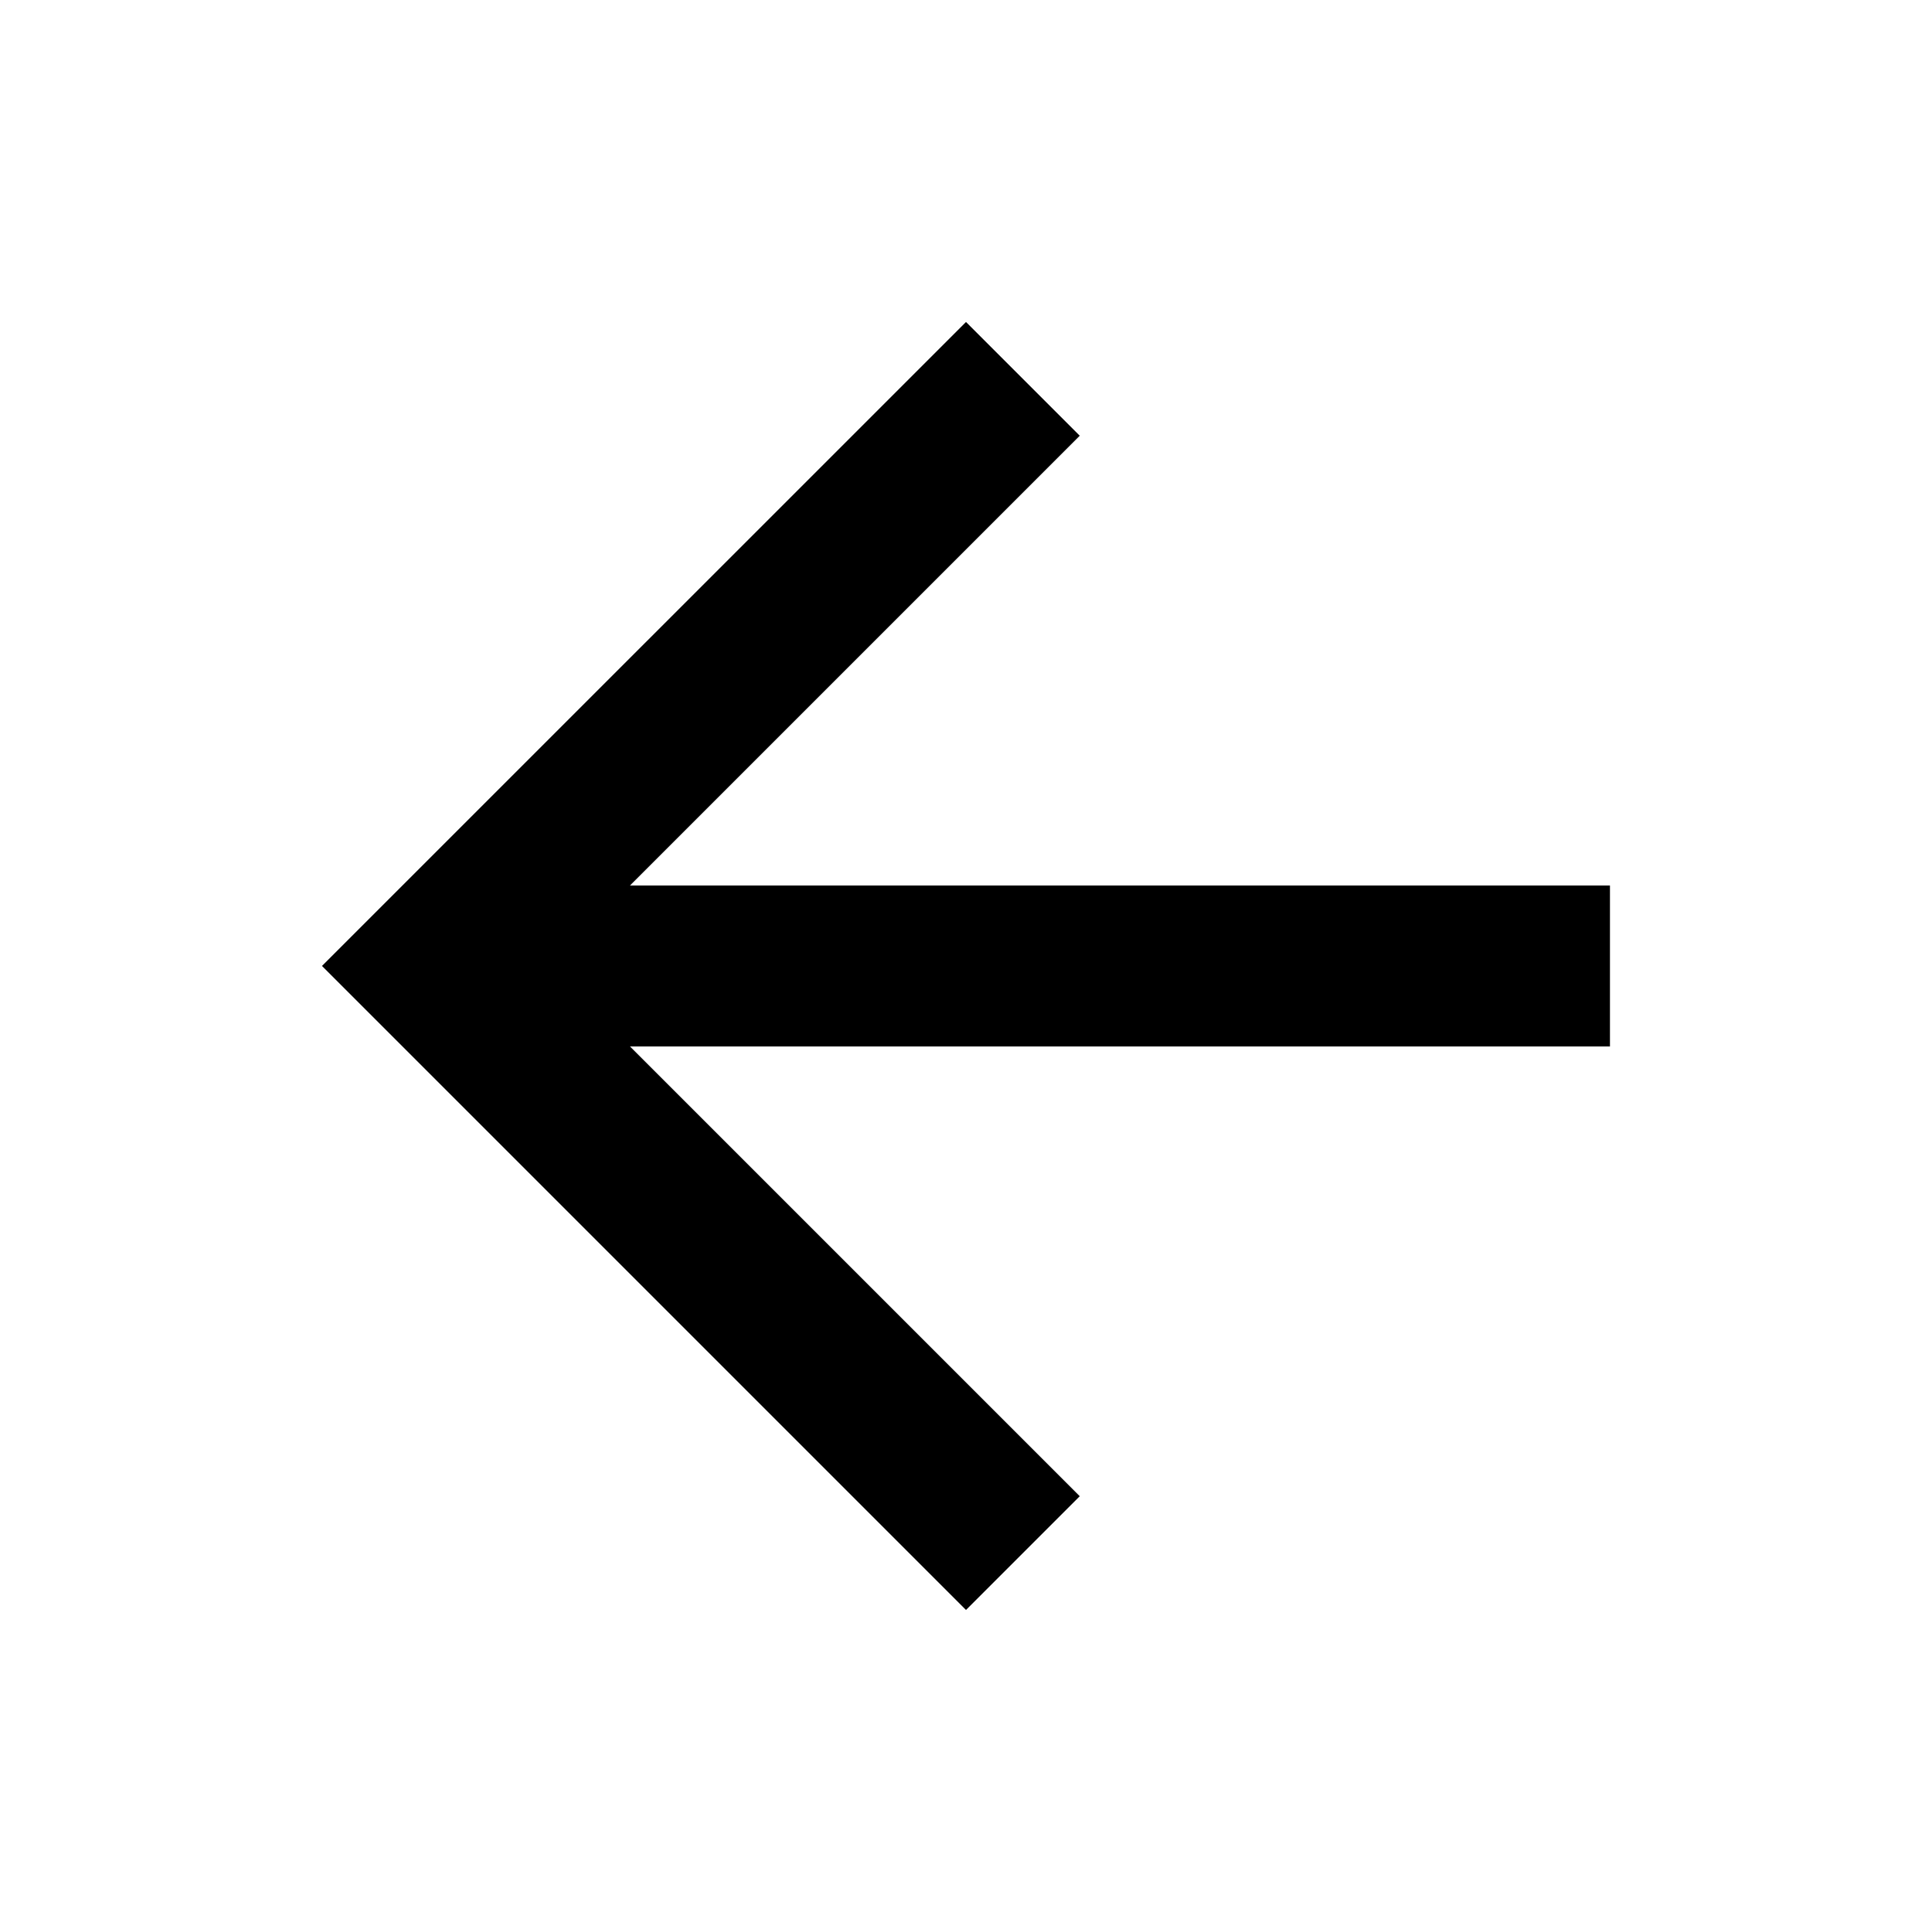 <?xml version="1.0" encoding="UTF-8"?>
<svg   viewBox="0 0 32 32" version="1.1" xmlns="http://www.w3.org/2000/svg" xmlns:xlink="http://www.w3.org/1999/xlink">
<title>previous</title>
<path d="M16 5.333l1.884 1.884-7.449 7.449h16.231v2.667h-16.231l7.449 7.449-1.884 1.884-10.667-10.667z"></path>
</svg>
